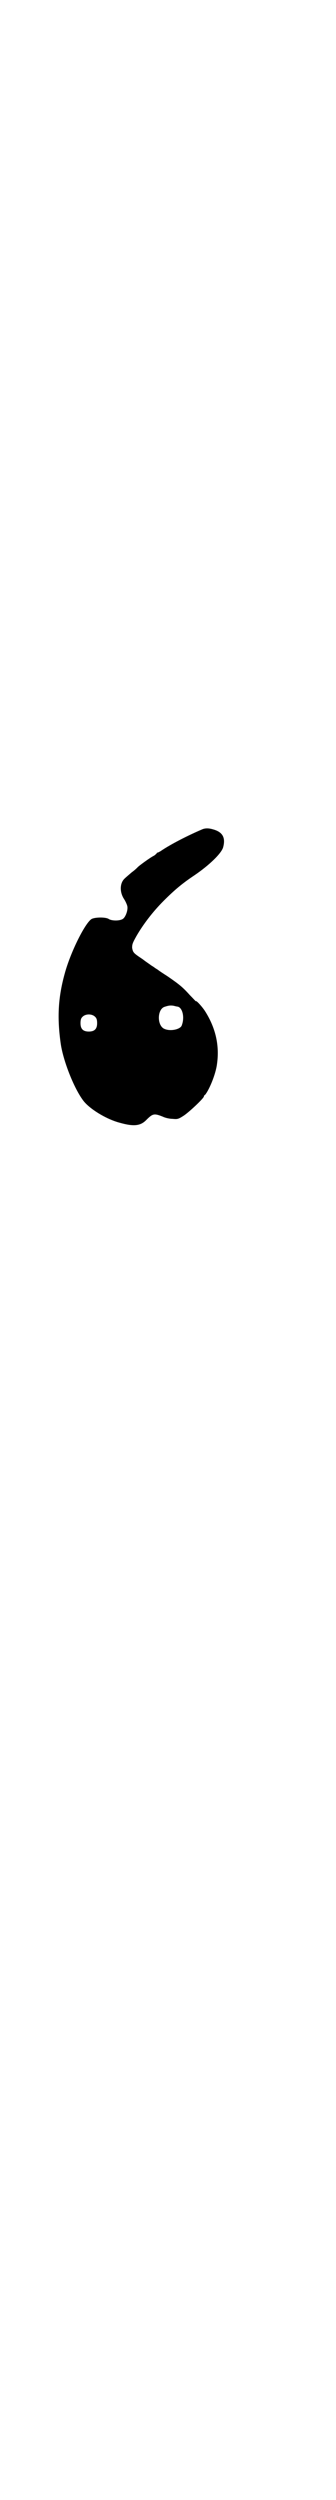 <?xml version="1.0" standalone="no"?>
<!DOCTYPE svg PUBLIC "-//W3C//DTD SVG 20010904//EN"
 "http://www.w3.org/TR/2001/REC-SVG-20010904/DTD/svg10.dtd">
<svg version="1.0" xmlns="http://www.w3.org/2000/svg"
 width="384pt" height="2850pt" viewBox="0 0 384 2850"
 preserveAspectRatio="xMidYMid meet">
<g transform="translate(0,2850) scale(0.5,-0.5)"
fill="#000000" stroke="none">
<path d="M462 3809 c-42 -18 -78 -38 -94 -49 -3 -2 -7 -4 -8 -4 -1 0 -2 -1 -2
-2 0 0 -3 -3 -6 -5 -7 -3 -36 -24 -38 -27 -1 -1 -6 -6 -13 -11 -7 -6 -14 -12
-16 -14 -11 -10 -12 -30 -2 -46 4 -6 7 -13 8 -17 2 -9 -4 -25 -10 -29 -7 -5
-26 -5 -33 0 -7 4 -29 4 -38 0 -14 -7 -47 -72 -61 -121 -16 -56 -19 -103 -10
-165 6 -39 30 -100 51 -128 14 -19 53 -43 84 -51 32 -9 47 -7 60 6 15 15 18
16 38 8 6 -3 16 -5 22 -5 11 -1 13 -1 24 6 12 7 48 41 48 45 0 1 1 3 3 4 9 11
24 46 27 70 6 42 -3 82 -27 120 -7 11 -21 26 -21 23 0 -1 -6 6 -14 14 -17 19
-25 25 -51 43 -11 7 -20 13 -21 14 -1 1 -5 3 -9 6 -4 3 -8 5 -9 6 -1 1 -9 6
-18 13 -21 14 -22 15 -24 26 0 8 1 11 10 27 15 26 37 55 62 80 25 25 43 40 70
58 34 23 62 50 66 64 6 22 -1 35 -23 41 -10 3 -18 3 -25 0z m-57 -404 c12 -1
18 -25 10 -44 -4 -8 -25 -13 -39 -7 -17 7 -17 43 -1 50 9 3 13 4 21 3 4 -1 8
-2 9 -2z m-187 -24 c3 -3 4 -7 4 -14 0 -13 -6 -19 -19 -19 -13 0 -19 6 -19 19
0 7 1 11 4 14 7 8 23 8 30 0z"/>
</g>
</svg>
